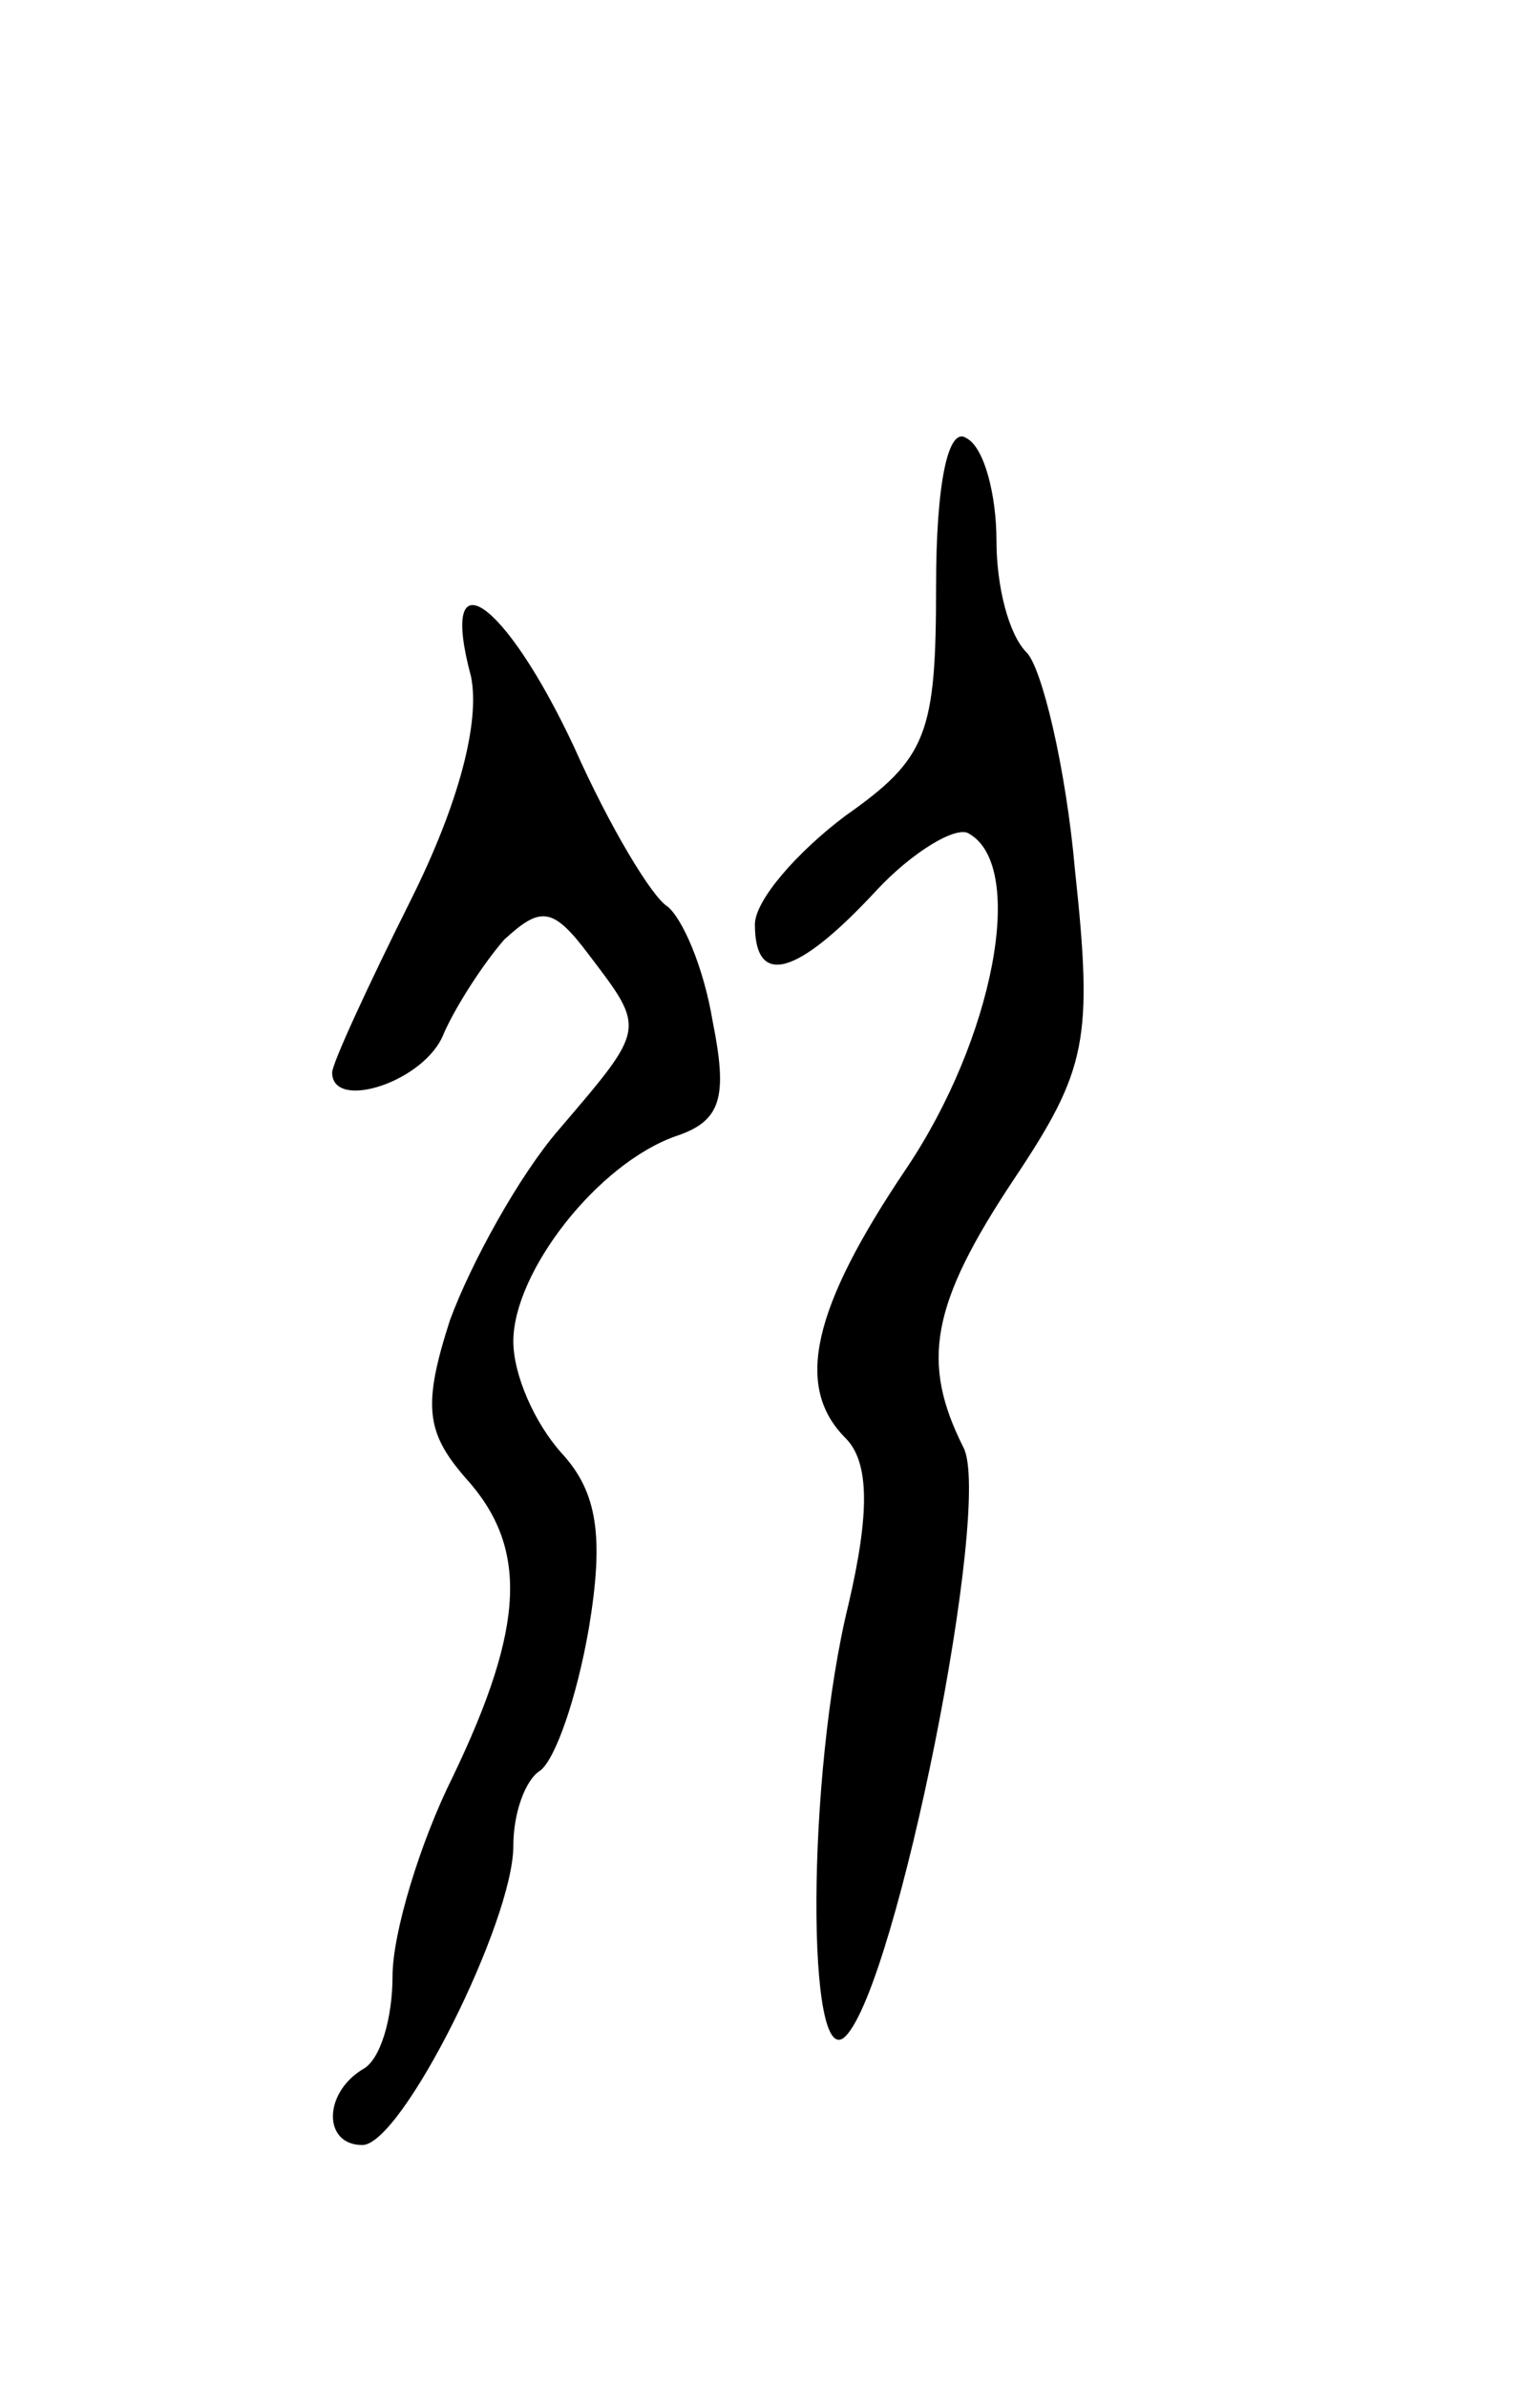 <svg version="1.0" xmlns="http://www.w3.org/2000/svg"
 width="51pt" height="79pt" viewBox="0 0 51 79"
 preserveAspectRatio="xMidYMid meet">
<g transform="translate(0,79) scale(0.1,-0.1)"
fill="#000000" stroke="none">
<path d="M310 596 c0 -49 -3 -57 -30 -76 -16 -12 -30 -28 -30 -36 0 -21 14
-17 40 11 12 13 27 22 31 19 19 -11 8 -68 -21 -111 -31 -46 -37 -72 -20 -89 8
-8 8 -25 1 -55 -14 -57 -14 -156 -1 -143 17 17 49 177 39 195 -14 28 -11 47
17 89 24 36 26 46 20 102 -3 34 -11 67 -16 72 -6 6 -10 22 -10 37 0 15 -4 31
-10 34 -6 4 -10 -15 -10 -49z"/>
<path d="M156 566 c3 -15 -4 -42 -20 -74 -14 -28 -26 -54 -26 -57 0 -13 31 -3
37 13 4 9 13 23 20 31 12 11 16 11 28 -5 19 -25 19 -24 -10 -58 -13 -15 -29
-44 -36 -63 -9 -28 -8 -37 5 -52 21 -23 20 -49 -4 -99 -11 -22 -20 -52 -20
-66 0 -14 -4 -28 -10 -31 -13 -8 -13 -25 0 -25 13 0 50 74 50 99 0 11 4 22 9
25 5 4 12 24 16 47 5 30 3 45 -9 58 -9 10 -16 26 -16 37 0 23 28 59 54 68 15
5 17 13 12 38 -3 18 -10 34 -15 38 -5 3 -19 26 -31 53 -23 49 -45 64 -34 23z"/>
</g>
</svg>
